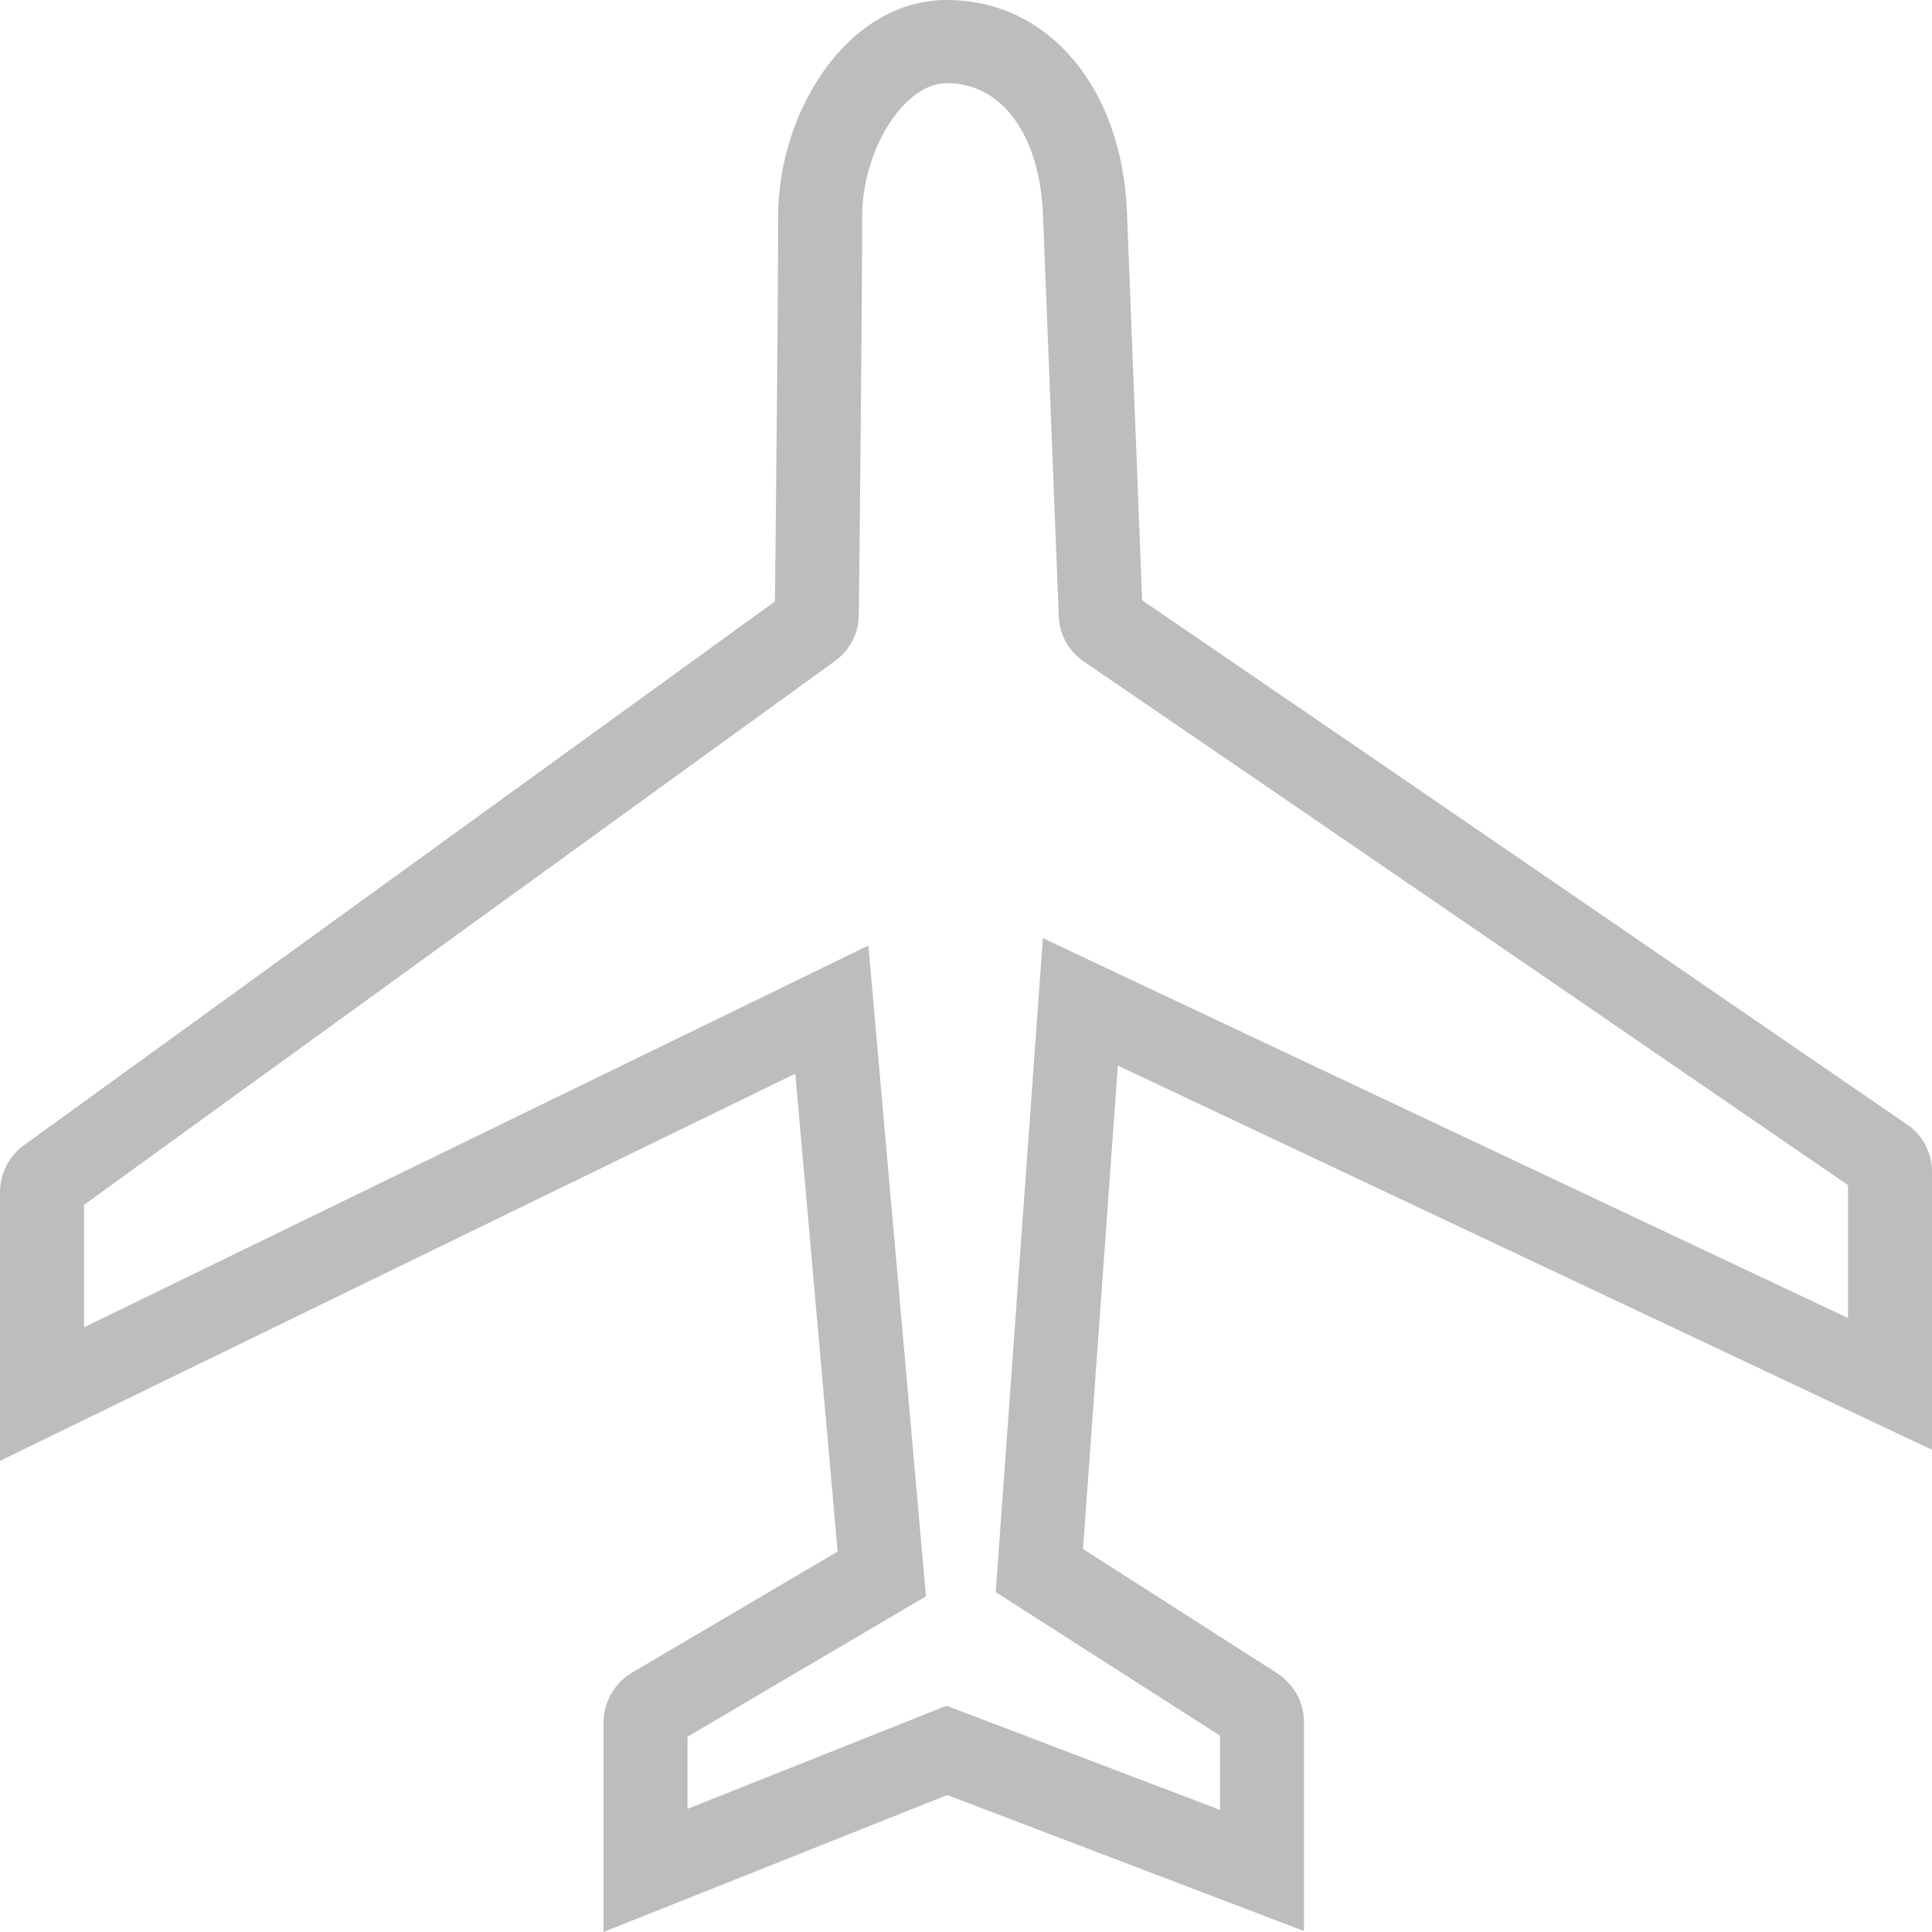 <?xml version="1.0" encoding="UTF-8"?>
<svg width="45px" height="45px" viewBox="0 0 45 45" version="1.1" xmlns="http://www.w3.org/2000/svg" xmlns:xlink="http://www.w3.org/1999/xlink">
    <!-- Generator: Sketch 52.6 (67491) - http://www.bohemiancoding.com/sketch -->
    <title>Group 3</title>
    <desc>Created with Sketch.</desc>
    <g id="DB-Spiceclub-UI-final" stroke="none" stroke-width="1" fill="none" fill-rule="evenodd">
        <g id="SC_dashboard_v3-Copy-15" transform="translate(-747, -139)" fill="#BDBDBD">
            <g id="Group-3" transform="translate(747, 139)">
                <path d="M22.047,39.73 L28.416,42.156 L28.416,40.427 L23.192,37.083 L24.291,21.851 L43.043,30.699 L43.043,27.603 C40.857,26.103 30.681,19.117 25.243,15.407 C24.889,15.166 24.676,14.779 24.66,14.347 L24.293,4.999 C24.217,3.139 23.337,1.937 22.055,1.937 C21.447,1.937 20.982,2.484 20.759,2.809 C20.334,3.43 20.081,4.266 20.081,5.045 C20.081,7.333 20.016,13.216 20.003,14.331 C20,14.754 19.795,15.147 19.441,15.401 L1.957,28.063 L1.957,30.916 L20.226,22.023 L21.567,37.181 L16.013,40.452 L16.013,42.132 L22.047,39.73 Z M14.057,45 L14.057,40.122 C14.057,39.645 14.315,39.198 14.728,38.955 L19.51,36.139 L18.524,25.008 L0,34.026 L0,27.768 C0,27.335 0.211,26.925 0.563,26.671 L18.051,14.008 C18.067,12.387 18.124,7.166 18.124,5.046 C18.123,3.876 18.494,2.666 19.14,1.721 C19.901,0.611 20.935,0 22.055,0 C24.405,0 26.128,2.023 26.248,4.923 L26.603,13.982 C32.377,17.923 43.02,25.23 44.425,26.195 C44.79,26.446 45,26.849 45,27.3 L45,33.768 L26.037,24.82 L25.226,36.079 L29.746,38.972 C30.139,39.228 30.372,39.653 30.372,40.112 L30.372,44.977 L22.062,41.81 L14.057,45 Z" id="Fill-1"></path>
            </g>
        </g>
    </g>
</svg>